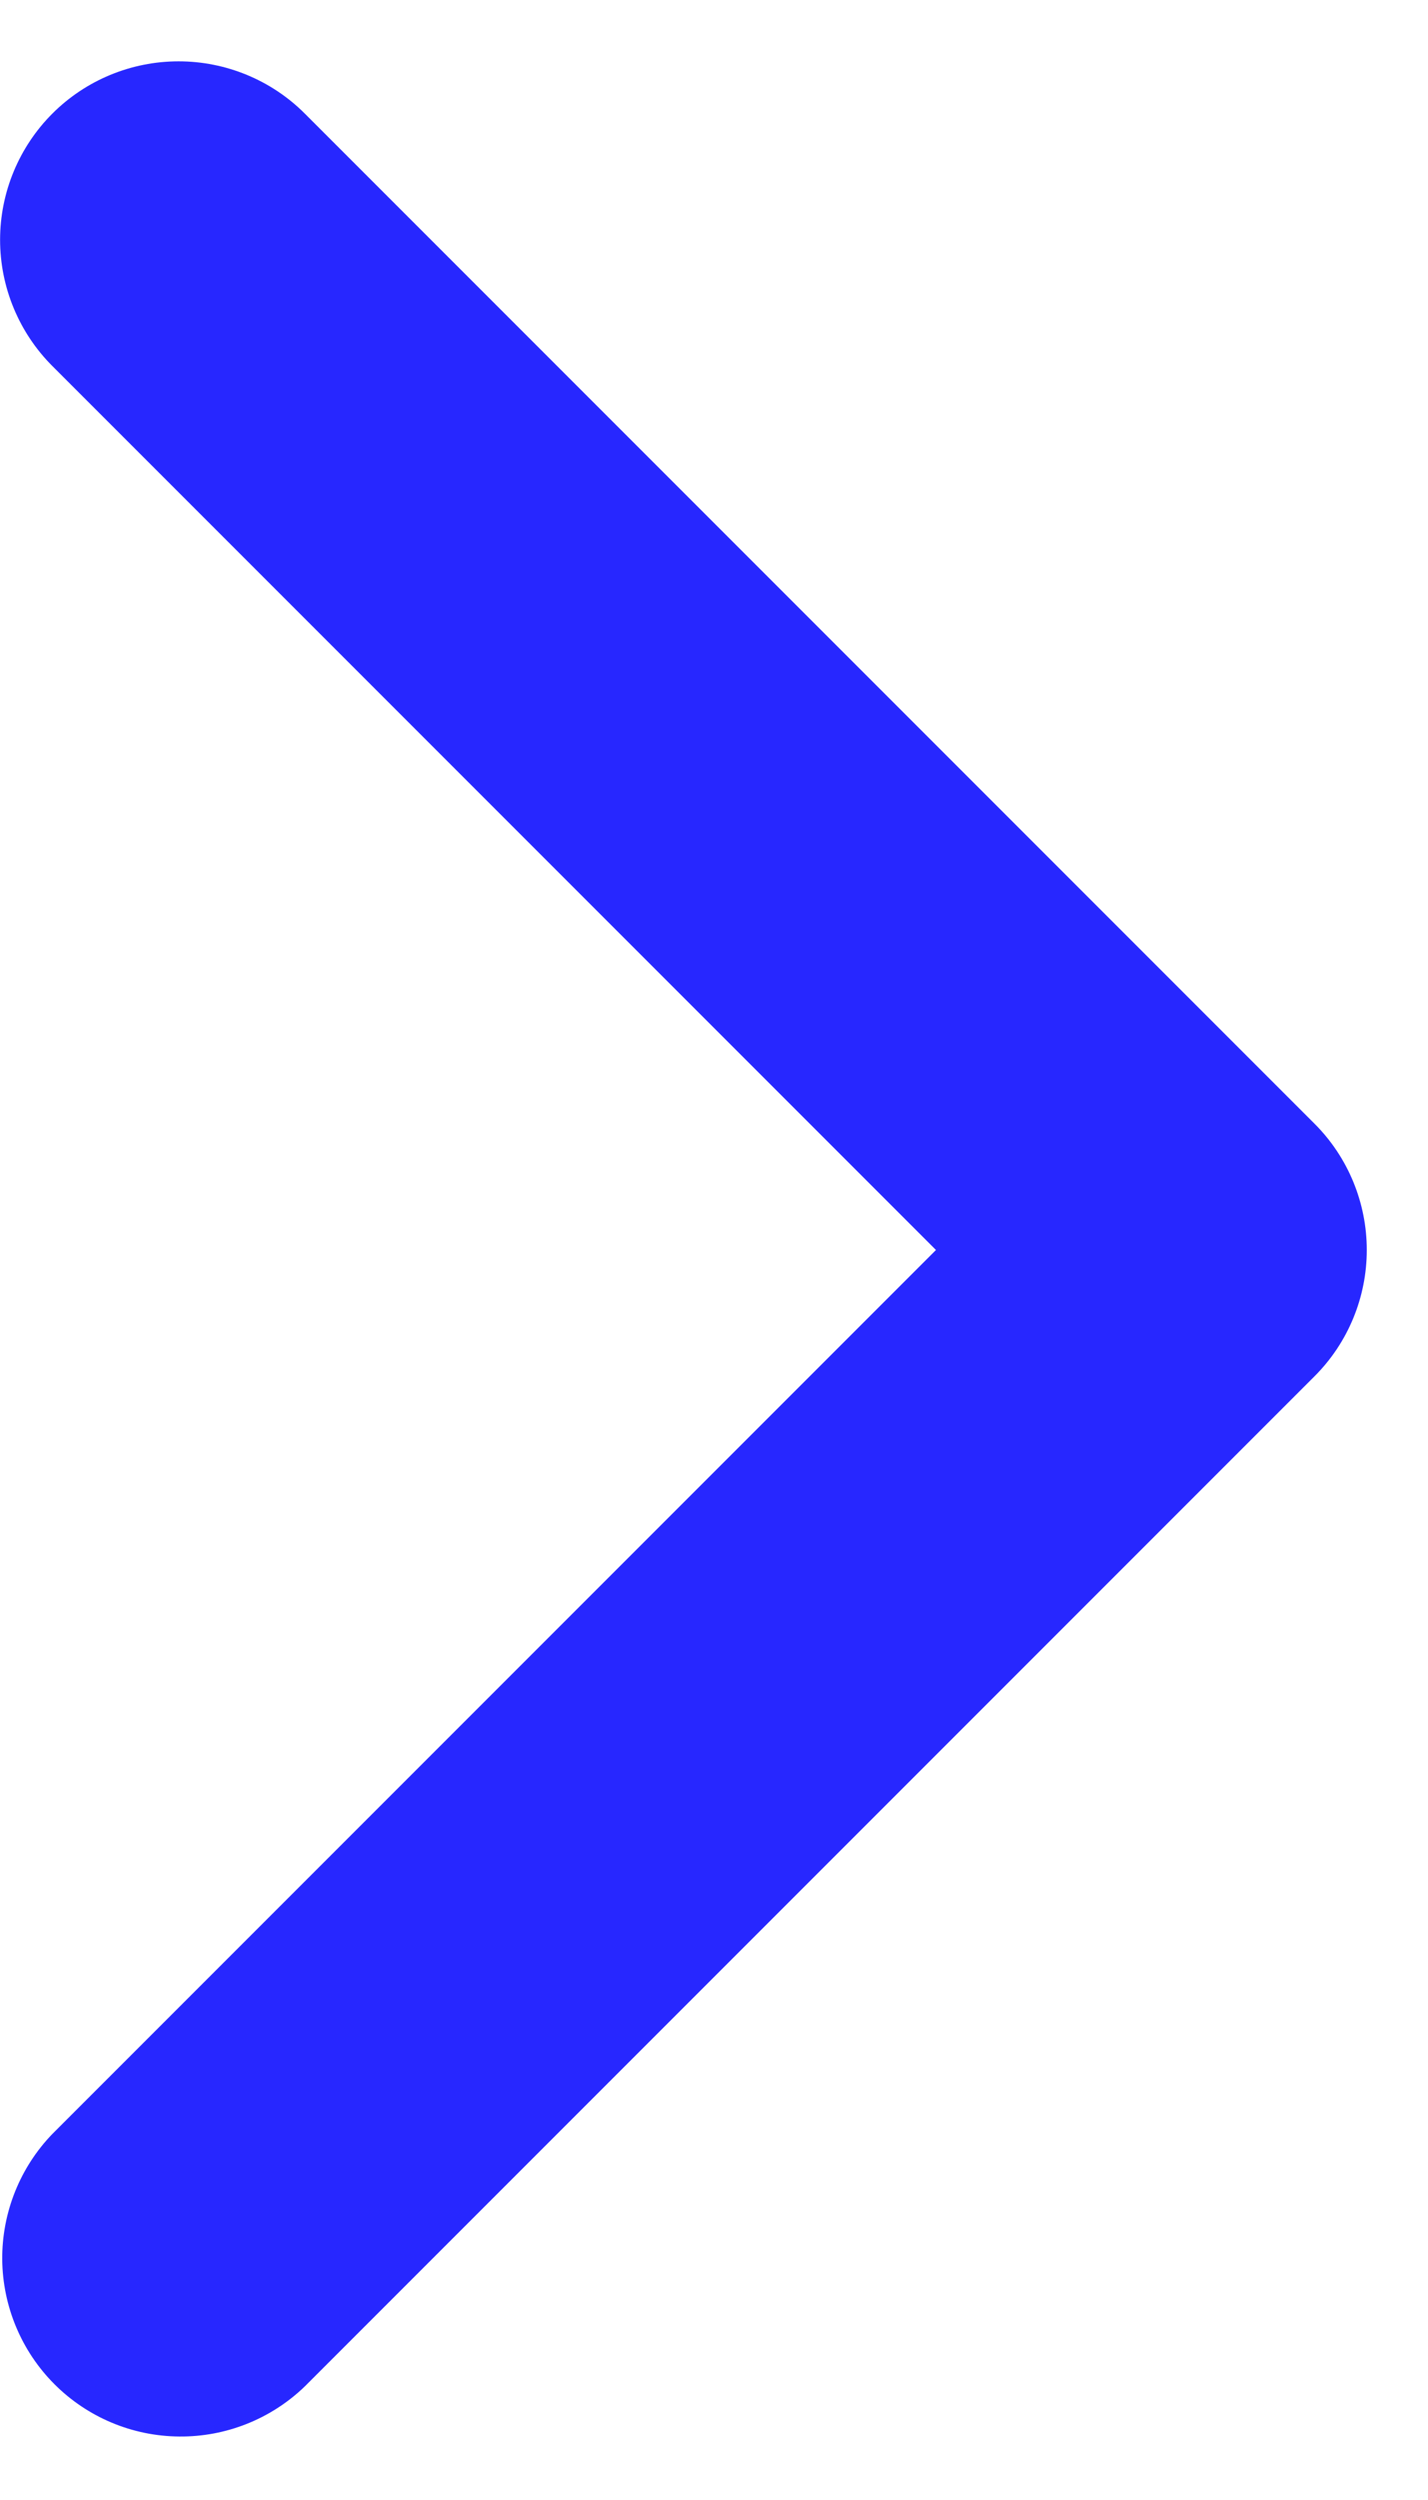 <svg width="16" height="28" viewBox="0 0 16 28" fill="none" xmlns="http://www.w3.org/2000/svg">
<path d="M0.587 1.272C0.212 1.647 0.001 2.156 0.001 2.686C0.001 3.216 0.212 3.725 0.587 4.1L10.487 14L0.587 23.9C0.223 24.277 0.021 24.782 0.025 25.307C0.03 25.831 0.24 26.333 0.611 26.704C0.982 27.075 1.484 27.285 2.008 27.289C2.532 27.294 3.038 27.092 3.415 26.728L14.729 15.414C15.104 15.039 15.314 14.53 15.314 14C15.314 13.47 15.104 12.961 14.729 12.586L3.415 1.272C3.04 0.897 2.531 0.687 2.001 0.687C1.471 0.687 0.962 0.897 0.587 1.272Z" fill="#2727FF"/>
</svg>
